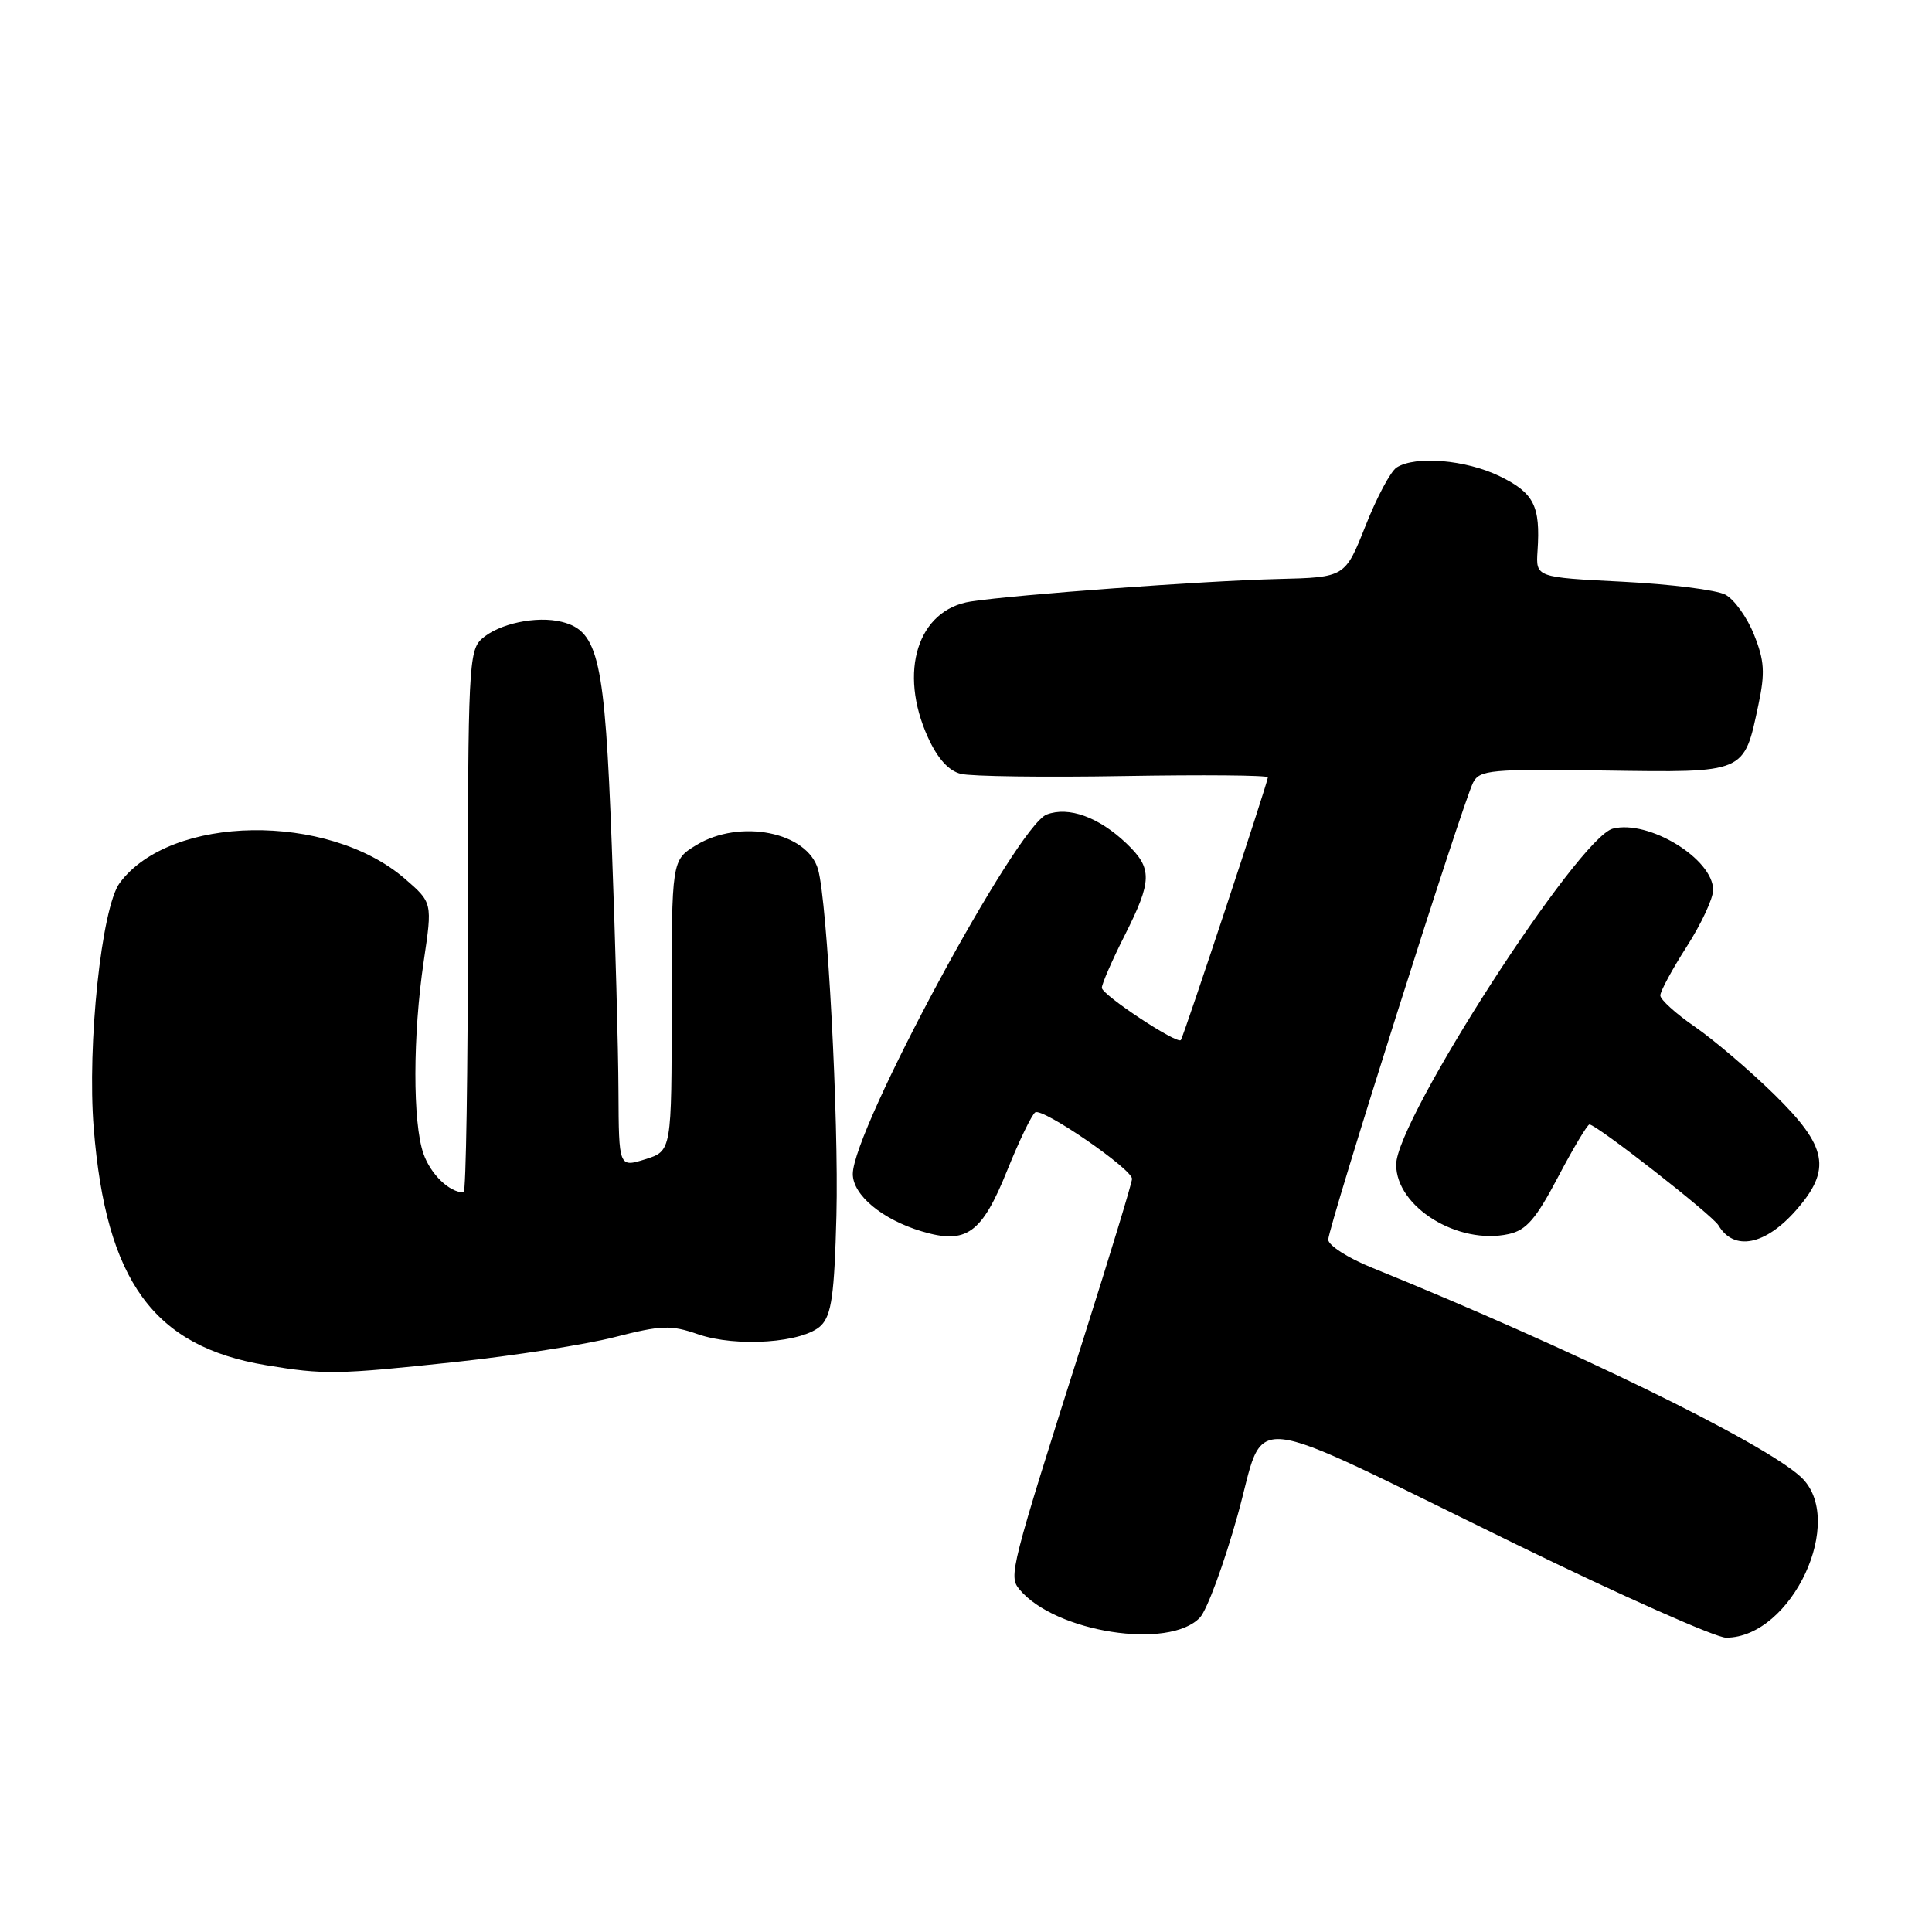 <?xml version="1.0" encoding="UTF-8" standalone="no"?>
<!DOCTYPE svg PUBLIC "-//W3C//DTD SVG 1.1//EN" "http://www.w3.org/Graphics/SVG/1.1/DTD/svg11.dtd" >
<svg xmlns="http://www.w3.org/2000/svg" xmlns:xlink="http://www.w3.org/1999/xlink" version="1.1" viewBox="0 0 256 256">
 <g >
 <path fill="currentColor"
d=" M 159.00 214.33 C 159.94 213.32 162.18 207.24 163.98 200.81 C 167.86 186.93 163.77 186.51 200.87 204.62 C 214.82 211.43 227.35 217.00 228.71 217.00 C 237.43 217.00 244.72 201.34 238.62 195.70 C 233.63 191.10 208.02 178.61 181.75 167.96 C 178.59 166.68 176.00 165.01 176.00 164.26 C 176.00 162.60 193.85 106.27 195.20 103.68 C 196.06 102.02 197.56 101.88 212.59 102.10 C 231.41 102.37 231.06 102.53 233.00 93.38 C 233.90 89.13 233.80 87.55 232.42 84.10 C 231.51 81.81 229.80 79.43 228.63 78.80 C 227.46 78.17 221.32 77.40 215.00 77.08 C 203.50 76.50 203.50 76.50 203.73 73.00 C 204.13 67.02 203.26 65.31 198.69 63.09 C 194.21 60.92 187.56 60.36 185.07 61.94 C 184.28 62.43 182.42 65.91 180.94 69.67 C 178.23 76.50 178.23 76.50 169.37 76.72 C 159.57 76.96 134.68 78.78 128.65 79.70 C 121.60 80.78 119.00 89.01 122.96 97.71 C 124.23 100.51 125.70 102.14 127.32 102.54 C 128.67 102.88 138.37 103.01 148.89 102.83 C 159.40 102.65 168.00 102.72 168.00 103.00 C 168.00 103.63 156.82 137.39 156.47 137.81 C 155.98 138.41 146.00 131.81 146.00 130.89 C 146.00 130.37 147.35 127.27 149.00 124.00 C 152.70 116.67 152.73 115.07 149.25 111.75 C 145.60 108.27 141.60 106.82 138.69 107.93 C 134.71 109.44 113.00 149.70 113.00 155.56 C 113.00 158.35 116.89 161.59 122.14 163.16 C 128.05 164.93 130.09 163.47 133.47 155.06 C 135.06 151.12 136.73 147.67 137.18 147.39 C 138.18 146.77 150.00 154.90 150.00 156.20 C 150.00 156.70 147.11 166.20 143.59 177.30 C 133.82 208.07 133.62 208.84 135.09 210.61 C 139.82 216.30 154.95 218.65 159.00 214.33 Z  M 60.28 180.48 C 68.10 179.64 77.64 178.16 81.47 177.17 C 87.65 175.59 88.90 175.55 92.47 176.79 C 97.58 178.56 106.50 177.93 108.80 175.63 C 110.18 174.25 110.56 171.55 110.83 161.07 C 111.15 148.26 109.63 119.56 108.40 115.21 C 106.99 110.24 98.04 108.46 92.25 111.99 C 89.00 113.97 89.00 113.97 89.00 133.24 C 89.00 152.51 89.00 152.51 85.50 153.61 C 82.00 154.70 82.00 154.70 81.95 144.60 C 81.93 139.05 81.53 124.33 81.06 111.91 C 80.14 87.32 79.31 83.62 74.45 82.40 C 71.10 81.56 66.06 82.63 63.82 84.67 C 62.13 86.20 62.00 88.79 62.00 122.15 C 62.00 141.87 61.75 158.00 61.43 158.00 C 59.55 158.00 57.06 155.60 56.11 152.87 C 54.67 148.76 54.69 137.14 56.15 127.34 C 57.30 119.60 57.30 119.60 53.64 116.43 C 43.44 107.62 22.58 107.93 15.86 117.00 C 13.46 120.24 11.53 138.44 12.42 149.50 C 14.05 169.75 20.34 178.41 35.22 180.89 C 42.96 182.18 44.67 182.15 60.28 180.48 Z  M 238.00 160.35 C 242.73 154.95 242.16 151.93 235.08 145.00 C 231.82 141.81 227.10 137.79 224.58 136.05 C 222.06 134.32 220.00 132.45 220.00 131.90 C 220.00 131.35 221.57 128.44 223.50 125.43 C 225.43 122.42 227.00 119.05 227.00 117.93 C 227.00 113.81 218.47 108.59 213.71 109.80 C 209.13 110.96 185.00 148.38 185.00 154.32 C 185.00 159.94 193.19 165.00 199.91 163.52 C 202.25 163.01 203.52 161.53 206.46 155.94 C 208.47 152.12 210.34 149.00 210.61 149.00 C 211.55 149.00 226.91 161.01 227.71 162.37 C 229.75 165.82 233.91 165.01 238.00 160.35 Z "/>
</g>
</svg>